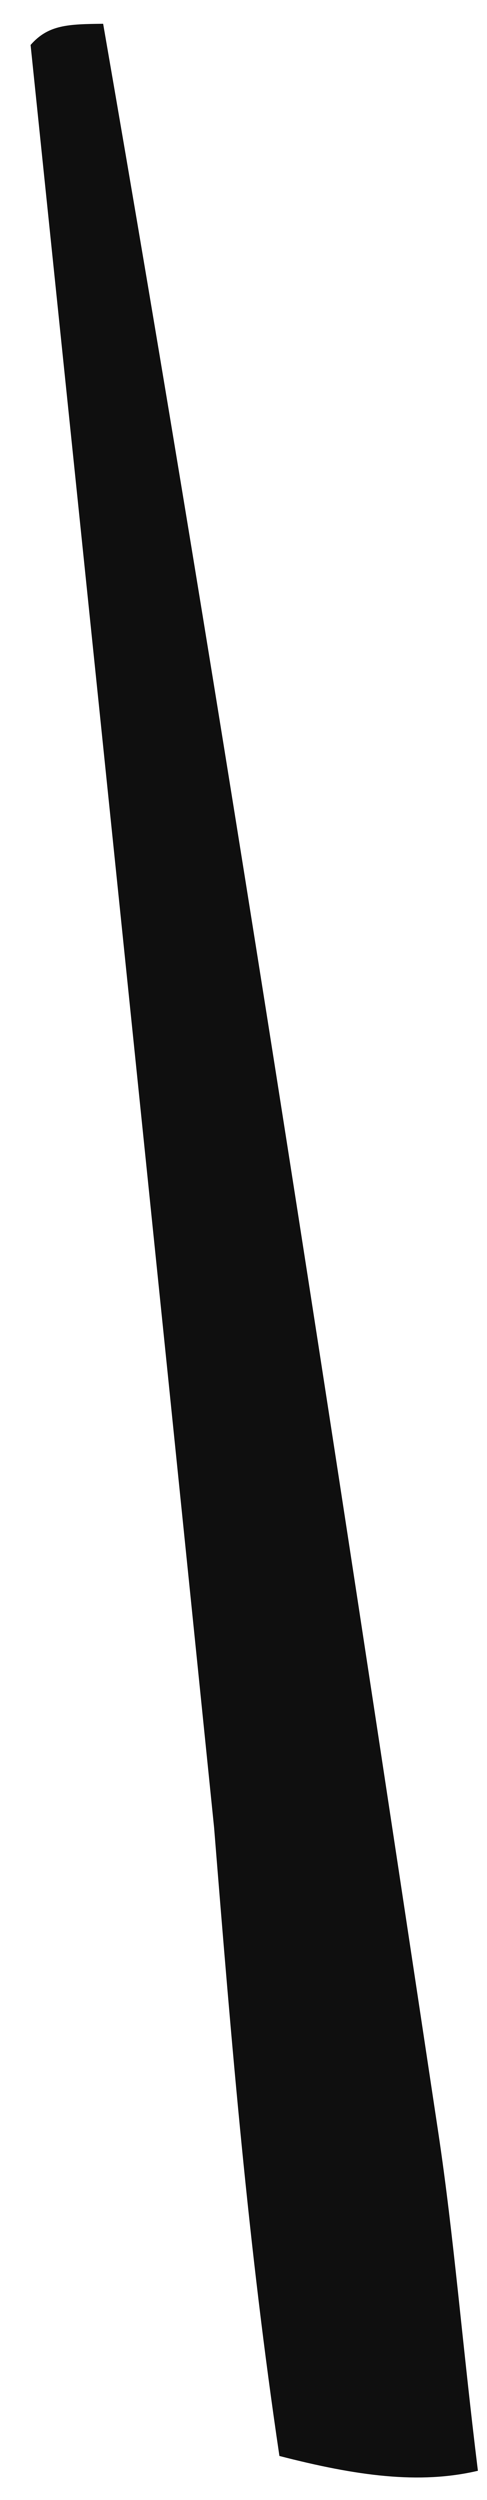 <svg width="15" height="77" viewBox="0 0 15 77" fill="none" xmlns="http://www.w3.org/2000/svg">
<path d="M0.942 1.385C1.489 0.758 2.102 0.744 3.177 0.732C6.93 22.375 10.238 44.015 13.497 65.662C13.983 68.894 14.235 72.161 14.72 76.098C12.917 76.522 10.989 76.258 8.606 75.642C7.645 69.171 7.138 63.051 6.594 56.286C4.708 37.761 2.858 19.88 0.942 1.385Z" fill="black" fill-opacity="0.94"/>
</svg>
